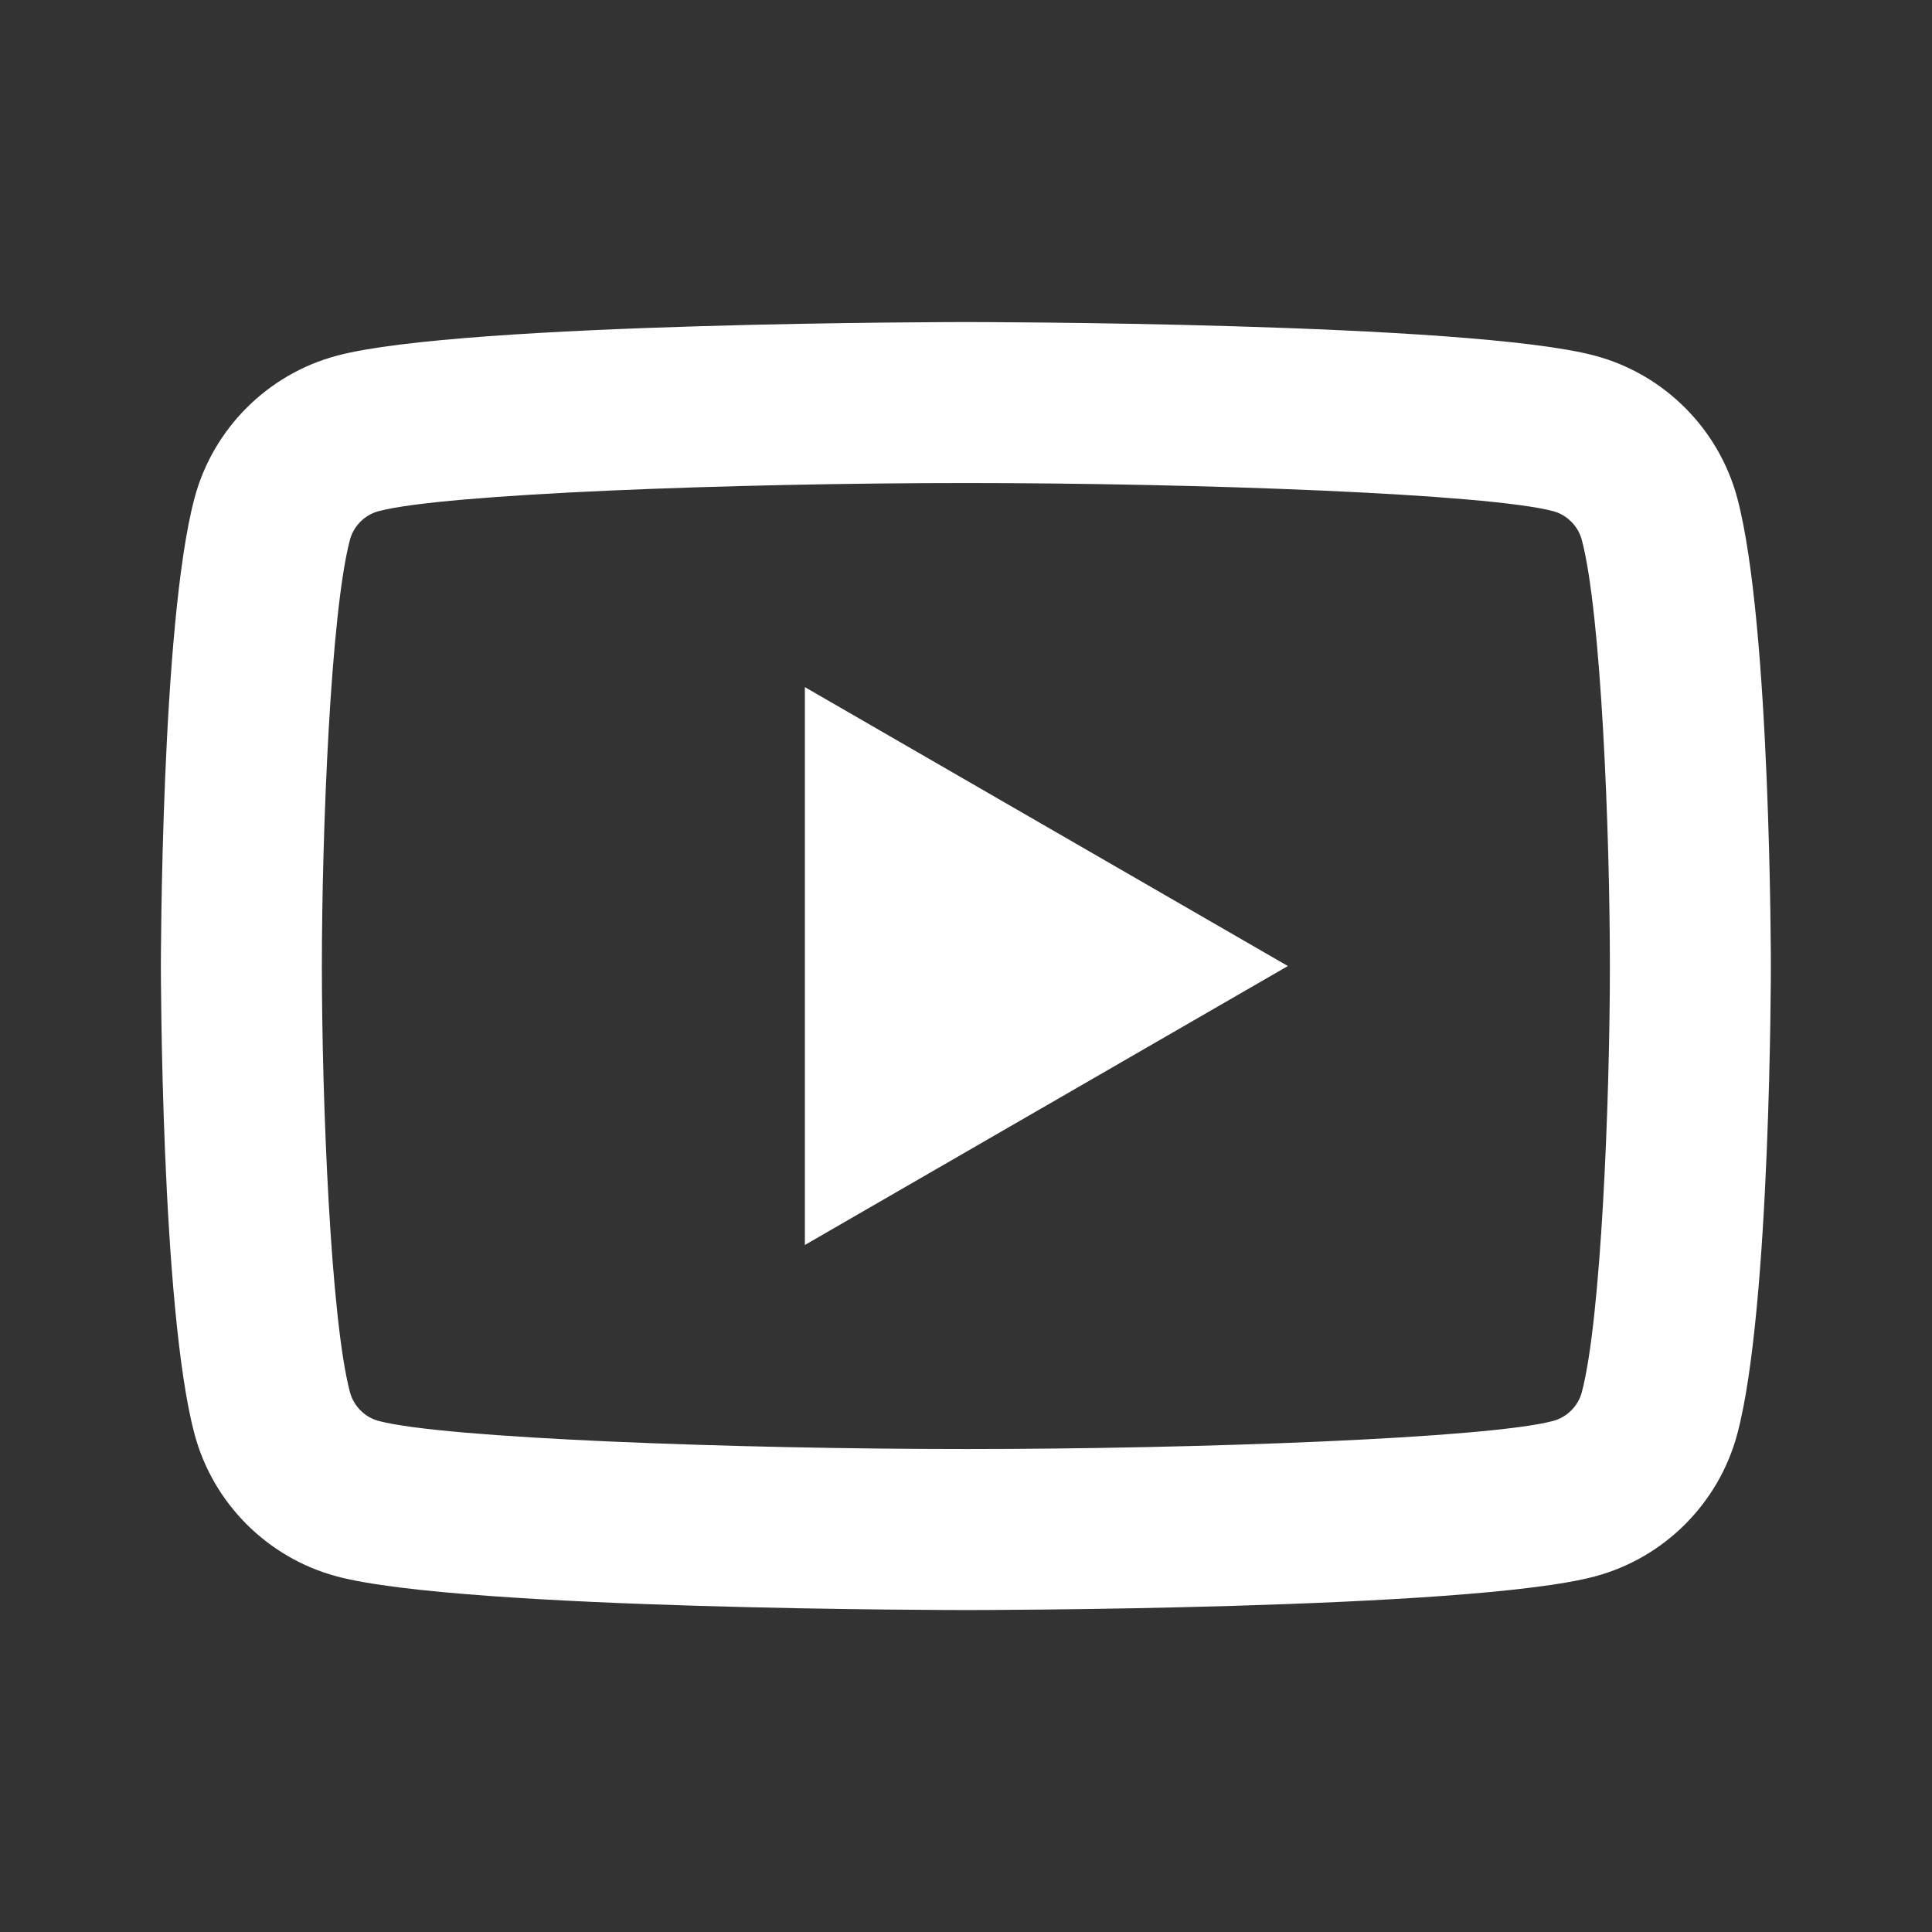 <svg width="55" height="55" viewBox="0 0 55 55" fill="none" xmlns="http://www.w3.org/2000/svg">
<rect x="0" y="0" width="55" height="55" fill="#333333" stroke="none"/>
<path d="M27.497 9.168C27.497 9.168 13.164 9.168 9.589 10.126C7.615 10.653 6.065 12.206 5.538 14.177C4.58 17.752 4.58 27.501 4.58 27.501C4.58 27.501 4.58 37.251 5.538 40.826C6.065 42.799 7.618 44.35 9.589 44.877C13.164 45.835 27.497 45.835 27.497 45.835C27.497 45.835 41.83 45.835 45.405 44.877C47.376 44.35 48.928 42.797 49.456 40.826C50.413 37.251 50.413 27.501 50.413 27.501C50.413 27.501 50.413 17.752 49.456 14.177C48.928 12.206 47.376 10.653 45.405 10.126C41.83 9.168 27.497 9.168 27.497 9.168ZM27.497 13.751C34.101 13.751 42.372 14.057 44.219 14.553C44.606 14.656 44.923 14.973 45.029 15.363C45.581 17.421 45.83 23.702 45.83 27.501C45.83 31.301 45.581 37.58 45.029 39.64C44.926 40.027 44.608 40.345 44.219 40.45C42.374 40.945 34.101 41.251 27.497 41.251C20.895 41.251 12.624 40.945 10.775 40.45C10.387 40.347 10.07 40.03 9.965 39.64C9.412 37.582 9.163 31.301 9.163 27.501C9.163 23.702 9.412 17.421 9.965 15.358C10.068 14.973 10.385 14.656 10.775 14.553C12.62 14.057 20.892 13.751 27.497 13.751ZM22.913 19.561V35.442L36.663 27.501L22.913 19.561Z" fill="white"/>
</svg>
